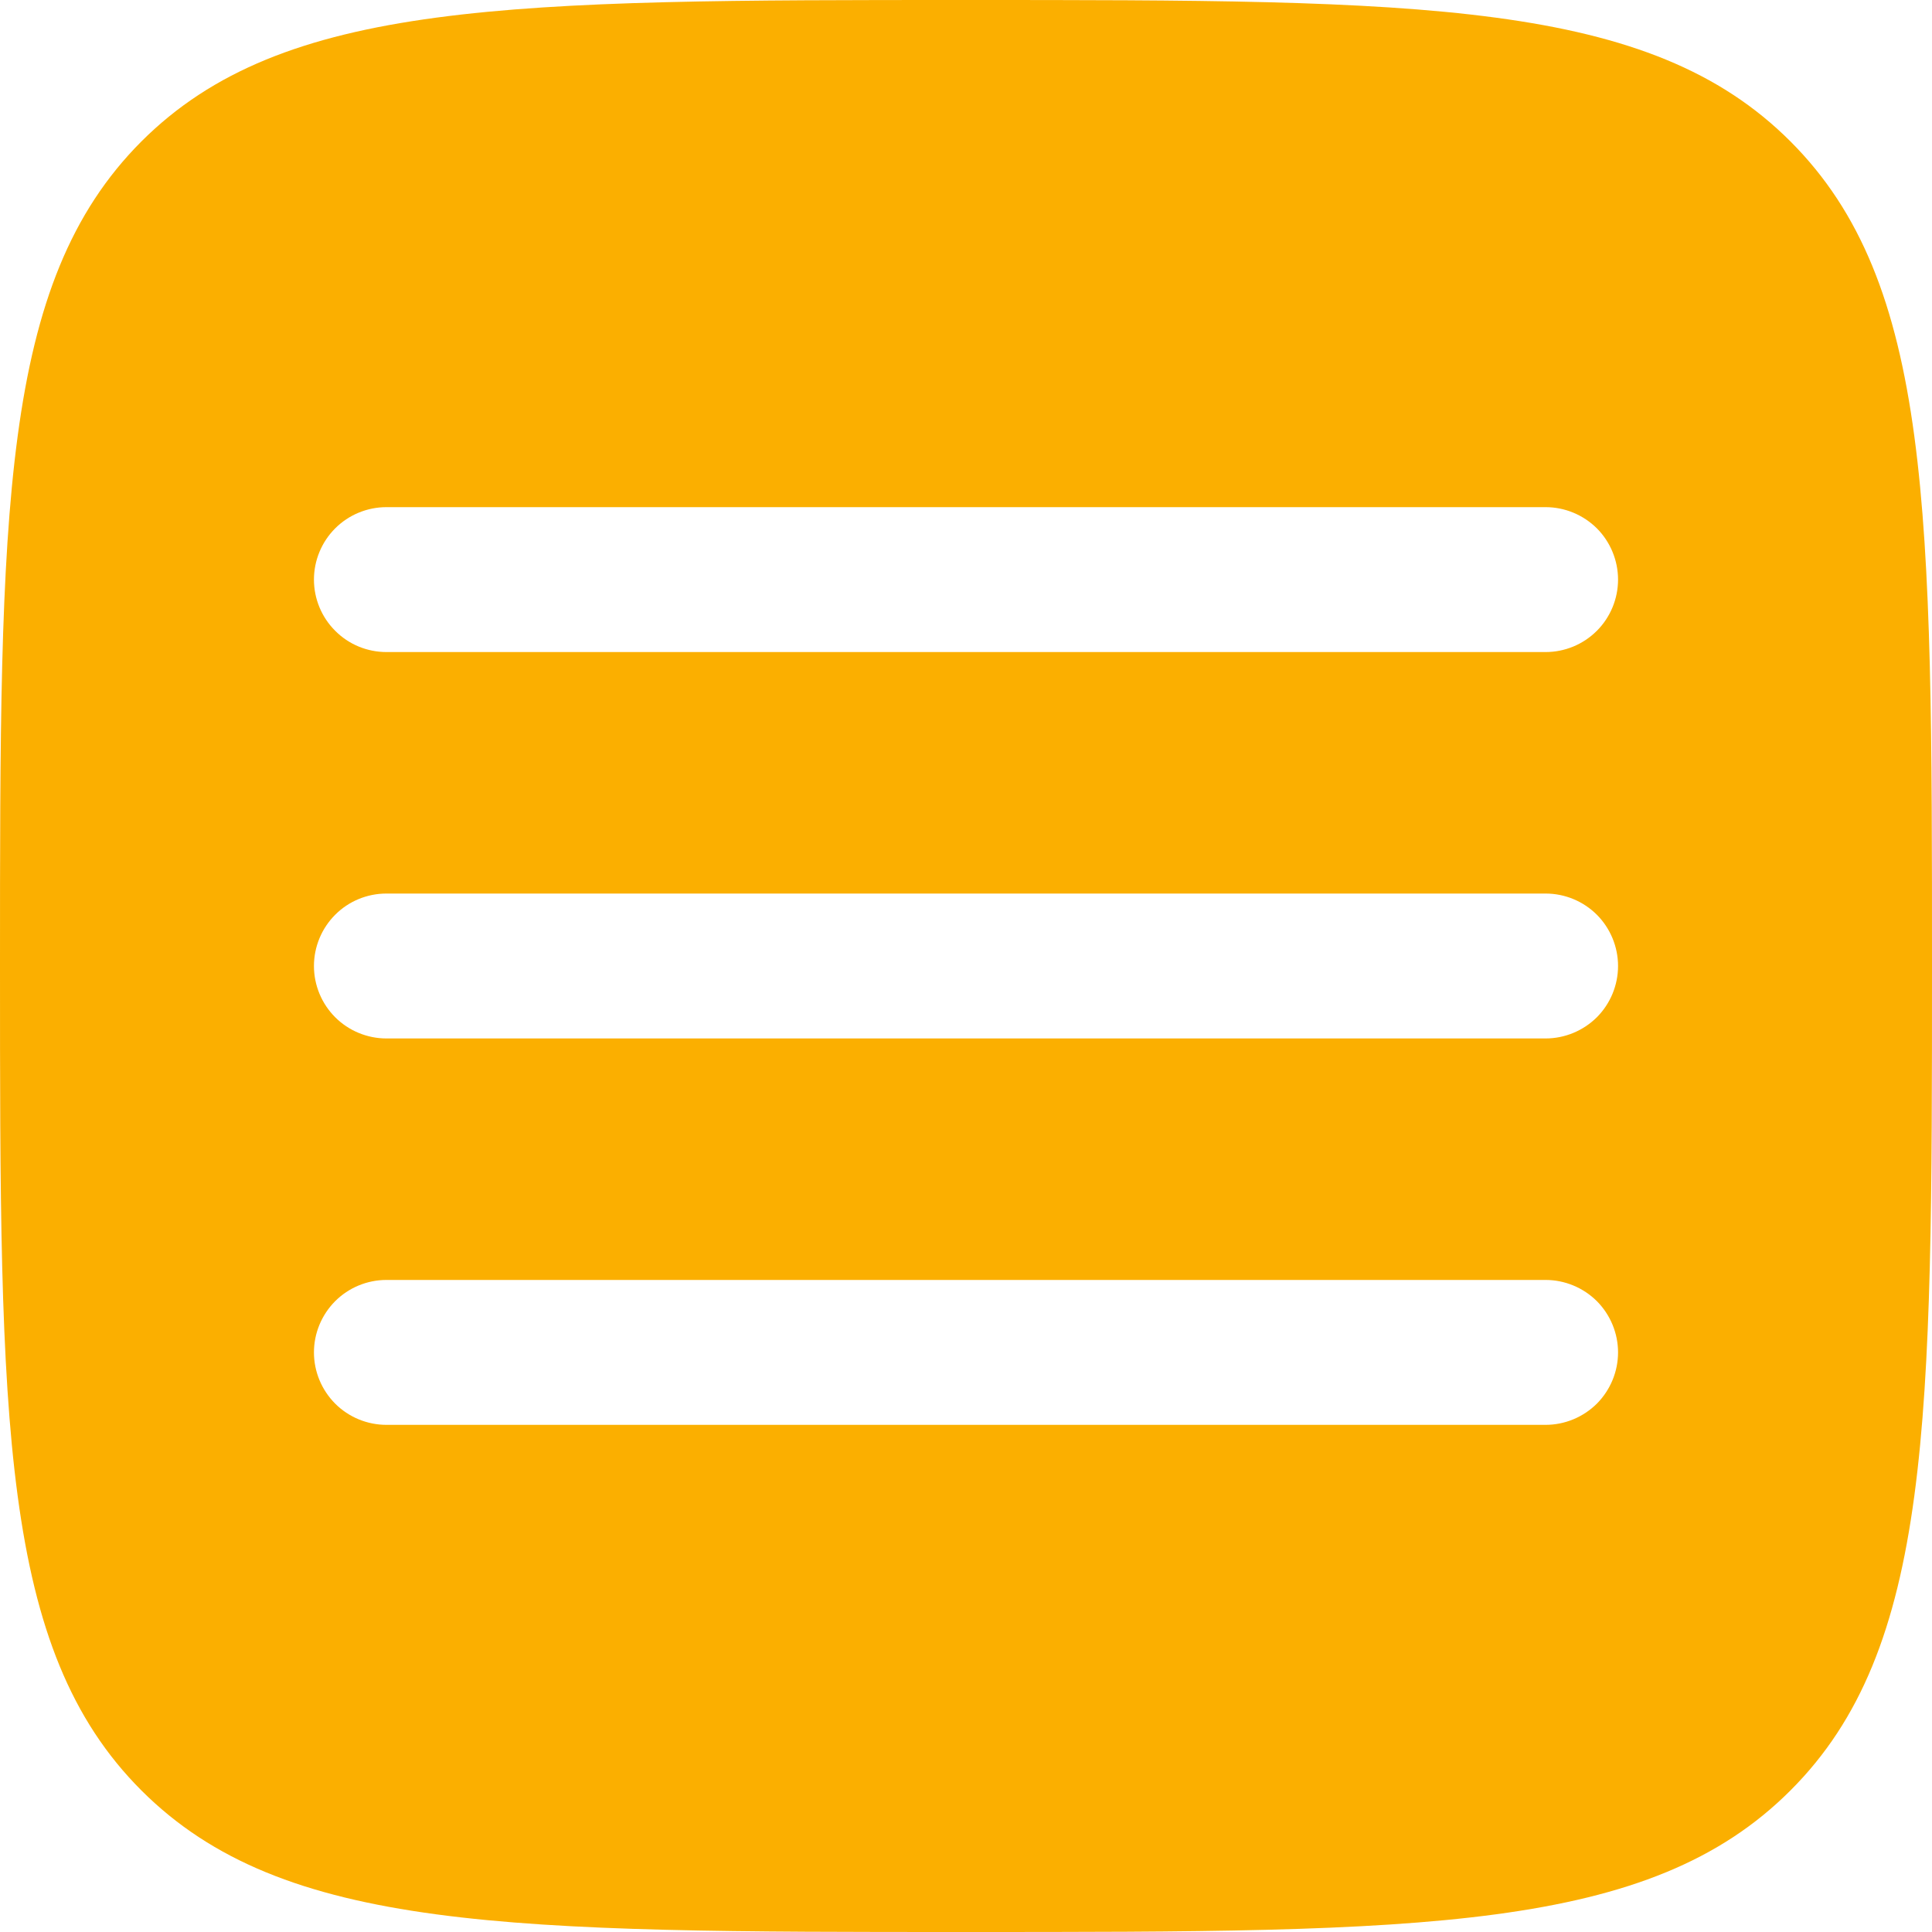 <svg width="30" height="30" viewBox="0 0 30 30" fill="none" xmlns="http://www.w3.org/2000/svg">
<path fill-rule="evenodd" clip-rule="evenodd" d="M2.196 27.802C4.395 30 7.929 30 15 30C22.071 30 25.607 30 27.802 27.802C30 25.608 30 22.071 30 15C30 7.929 30 4.394 27.802 2.196C25.608 0 22.071 0 15 0C7.929 0 4.394 0 2.196 2.196C0 4.395 0 7.929 0 15C0 22.071 0 25.607 2.196 27.802ZM25.125 21C25.125 21.298 25.006 21.584 24.796 21.796C24.584 22.006 24.298 22.125 24 22.125H6C5.702 22.125 5.415 22.006 5.205 21.796C4.994 21.584 4.875 21.298 4.875 21C4.875 20.702 4.994 20.416 5.205 20.204C5.415 19.994 5.702 19.875 6 19.875H24C24.298 19.875 24.584 19.994 24.796 20.204C25.006 20.416 25.125 20.702 25.125 21ZM24 16.125C24.298 16.125 24.584 16.006 24.796 15.796C25.006 15.585 25.125 15.298 25.125 15C25.125 14.702 25.006 14.415 24.796 14.204C24.584 13.993 24.298 13.875 24 13.875H6C5.702 13.875 5.415 13.993 5.205 14.204C4.994 14.415 4.875 14.702 4.875 15C4.875 15.298 4.994 15.585 5.205 15.796C5.415 16.006 5.702 16.125 6 16.125H24ZM25.125 9C25.125 9.298 25.006 9.585 24.796 9.795C24.584 10.007 24.298 10.125 24 10.125H6C5.702 10.125 5.415 10.007 5.205 9.795C4.994 9.585 4.875 9.298 4.875 9C4.875 8.702 4.994 8.415 5.205 8.204C5.415 7.994 5.702 7.875 6 7.875H24C24.298 7.875 24.584 7.994 24.796 8.204C25.006 8.415 25.125 8.702 25.125 9Z" fill="#FBAF00"/>
</svg>
